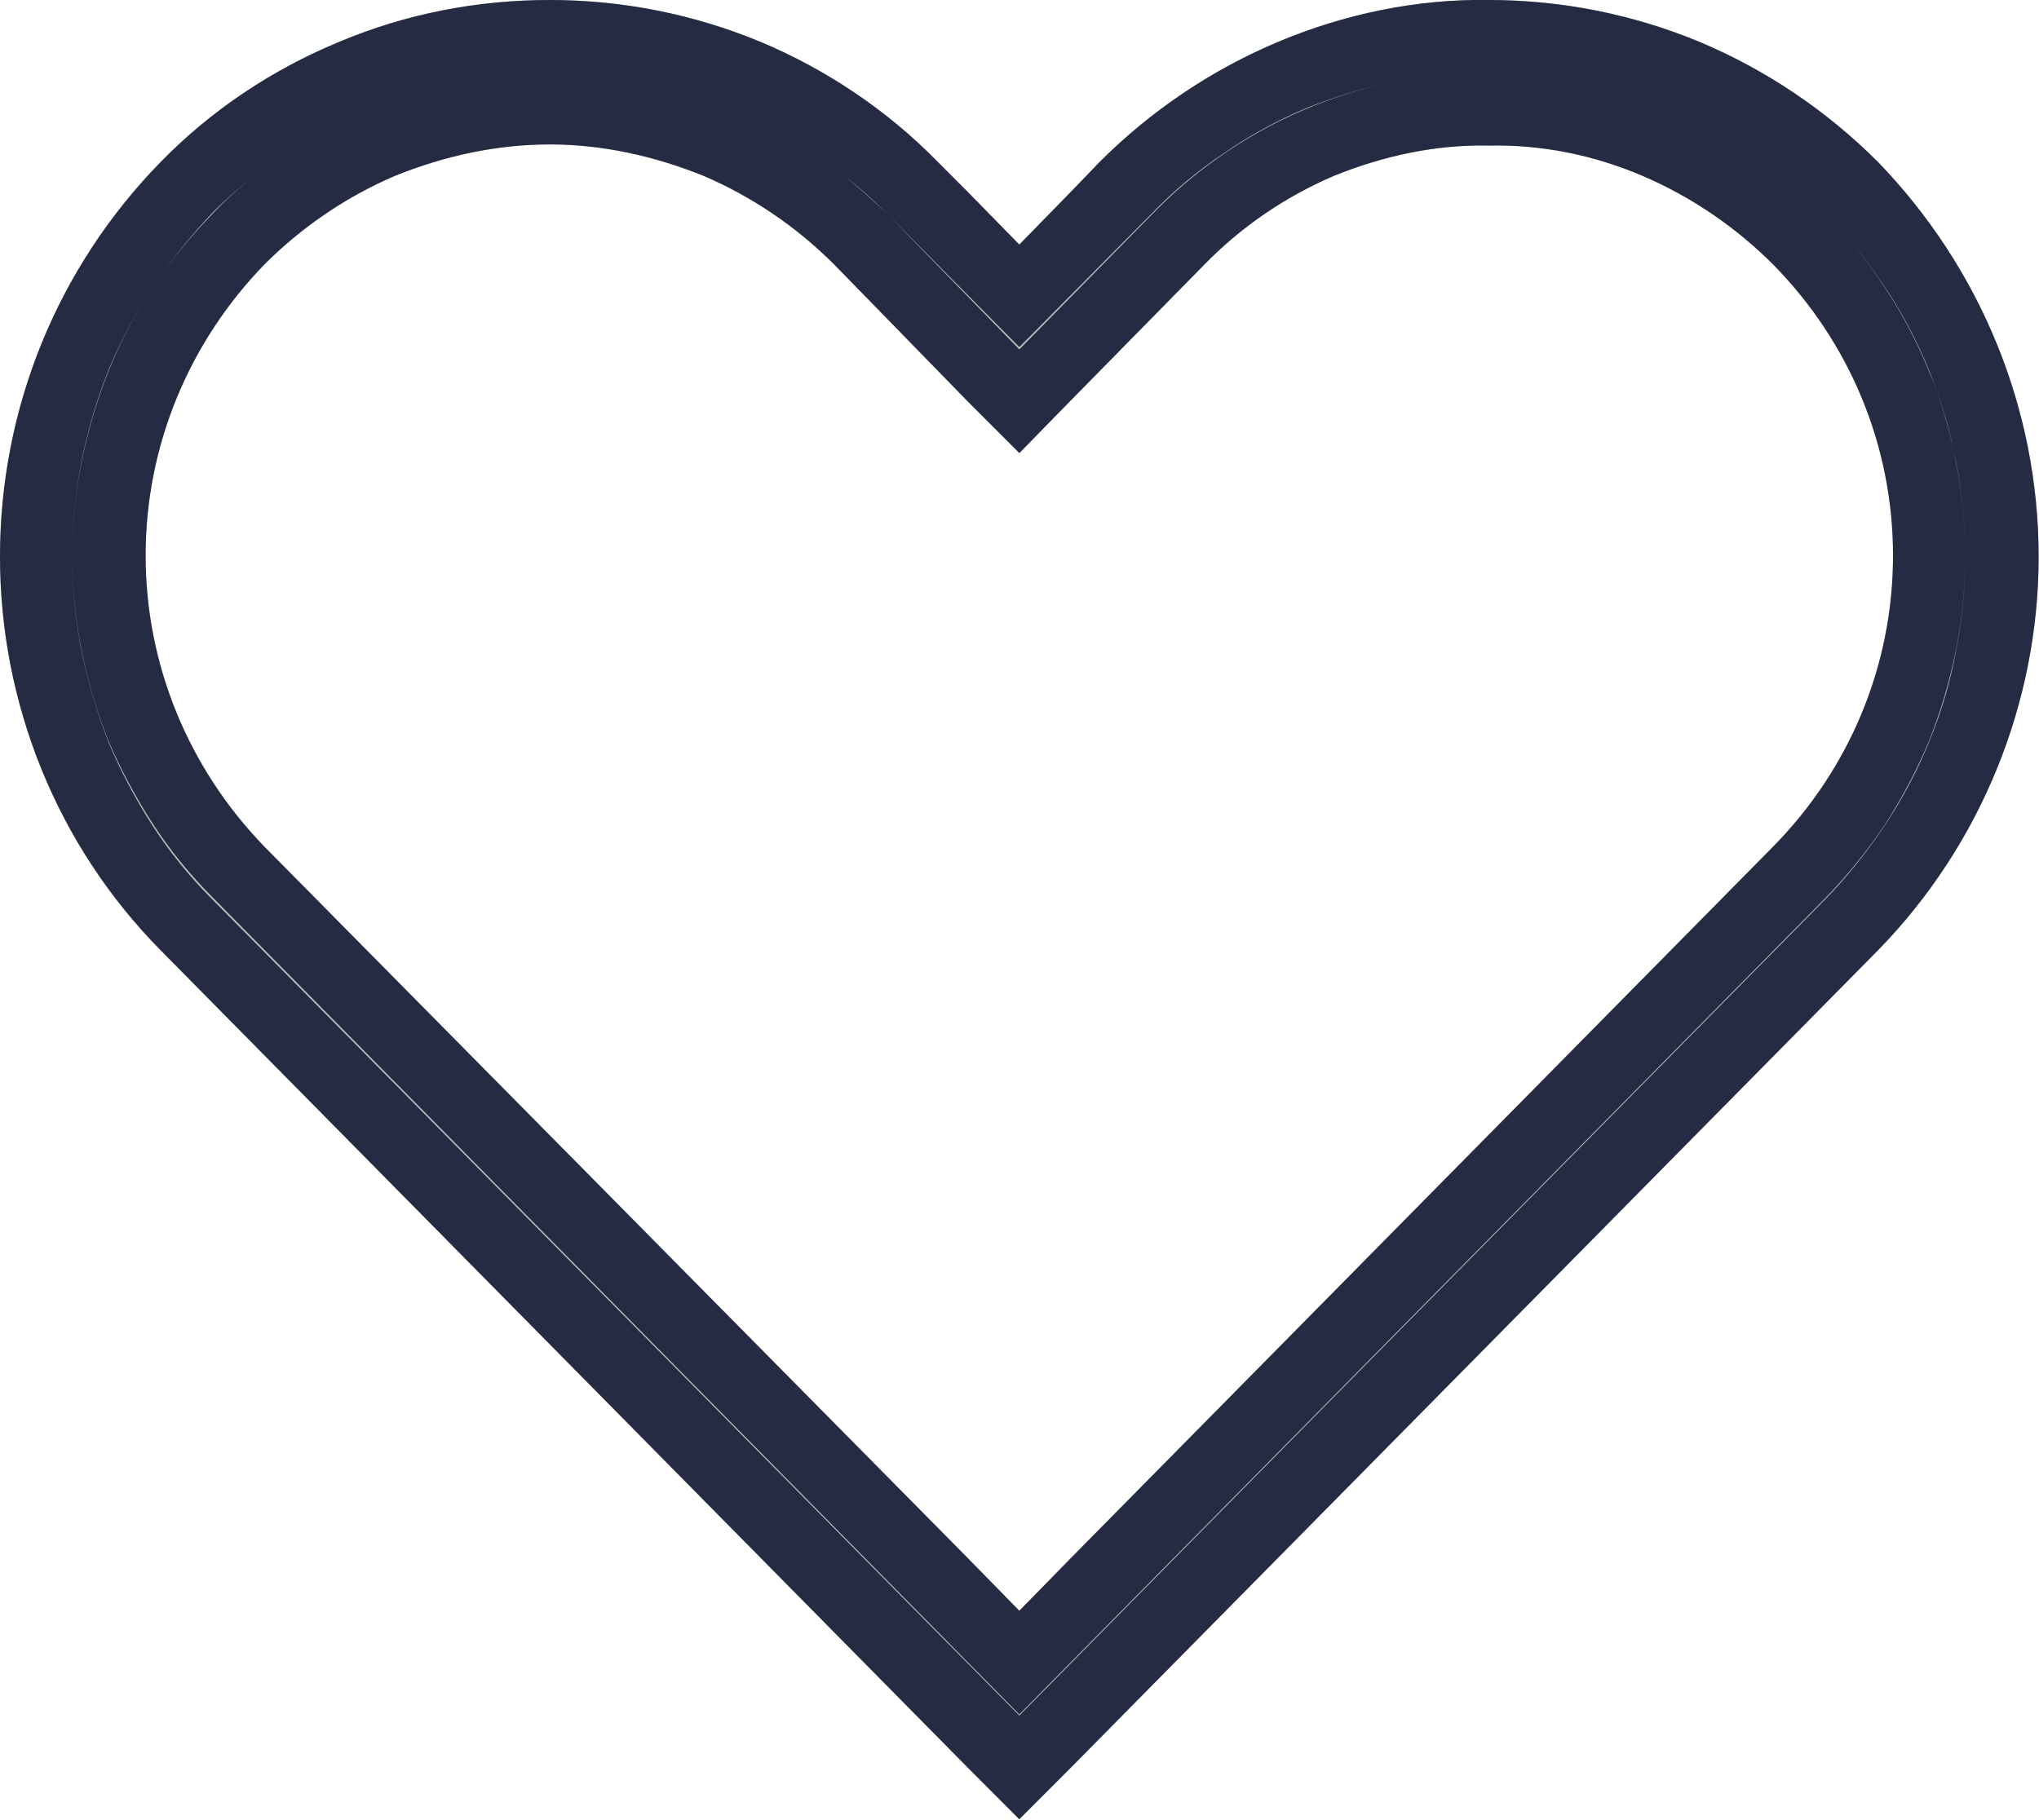 <svg width="17.503" height="15.625" viewBox="0 0 17.503 15.625" fill="none" xmlns="http://www.w3.org/2000/svg" xmlns:xlink="http://www.w3.org/1999/xlink">
	<desc>
			Created with Pixso.
	</desc>
	<defs/>
	<path id="Vector" d="M12.78 1.25C13.23 1.24 13.68 1.33 14.1 1.51C14.52 1.69 14.9 1.95 15.22 2.27C15.88 2.94 16.25 3.83 16.25 4.77C16.25 5.71 15.88 6.6 15.22 7.27L8.75 13.83L2.27 7.27C1.62 6.6 1.25 5.71 1.25 4.77C1.25 3.83 1.62 2.94 2.27 2.27C2.59 1.95 2.97 1.69 3.39 1.51C3.81 1.34 4.26 1.24 4.72 1.24C5.17 1.24 5.62 1.34 6.04 1.51C6.46 1.69 6.84 1.95 7.16 2.27L8.75 3.89L10.33 2.28C10.65 1.95 11.03 1.69 11.45 1.51C11.87 1.34 12.32 1.24 12.78 1.25ZM12.78 0C12.16 -0.01 11.54 0.12 10.97 0.36C10.4 0.6 9.88 0.95 9.44 1.39L8.75 2.1L8.05 1.39C7.62 0.95 7.1 0.6 6.53 0.36C5.95 0.12 5.34 0 4.72 0C4.09 0 3.48 0.12 2.91 0.36C2.33 0.6 1.81 0.95 1.38 1.39C0.49 2.3 0 3.51 0 4.78C0 6.04 0.49 7.26 1.38 8.16L8.75 15.62L16.12 8.16C17 7.26 17.5 6.04 17.5 4.78C17.5 3.51 17 2.3 16.12 1.39C15.68 0.95 15.16 0.6 14.59 0.36C14.01 0.12 13.4 0 12.78 0Z" fill="#BDBDBD" fill-opacity="1" fill-rule="nonzero"/>
	<path id="Vector" d="M8.31 1.65L8.05 1.39C7.62 0.95 7.1 0.6 6.53 0.36C5.95 0.12 5.34 0 4.72 0C4.09 0 3.48 0.12 2.91 0.36C2.33 0.6 1.81 0.95 1.38 1.39C0.49 2.3 0 3.51 0 4.78C0 6.04 0.49 7.26 1.38 8.16L8.31 15.18L8.75 15.62L9.19 15.18L16.12 8.16C17 7.26 17.5 6.04 17.5 4.78C17.5 3.51 17 2.3 16.12 1.39C15.68 0.95 15.16 0.6 14.59 0.36C14.01 0.12 13.4 0 12.78 0C12.16 -0.01 11.54 0.12 10.97 0.36C10.4 0.6 9.88 0.95 9.44 1.39L9.19 1.65L8.75 2.1L8.31 1.65ZM8.75 14.73L15.67 7.72Q15.95 7.43 16.17 7.1Q16.4 6.76 16.56 6.37Q16.72 5.98 16.79 5.59Q16.87 5.19 16.87 4.78Q16.87 4.36 16.79 3.97Q16.72 3.57 16.56 3.19Q16.4 2.8 16.18 2.47Q15.96 2.13 15.67 1.83Q15.45 1.61 15.21 1.43Q15.45 1.61 15.67 1.83Q15.95 2.12 16.17 2.45Q16.4 2.79 16.56 3.18Q16.71 3.56 16.79 3.96Q16.87 4.36 16.87 4.77Q16.87 5.18 16.79 5.58Q16.71 5.98 16.56 6.36Q16.4 6.74 16.18 7.08Q15.96 7.41 15.67 7.71L8.75 14.72L1.83 7.71Q1.53 7.41 1.31 7.07Q1.09 6.73 0.93 6.36Q0.78 5.98 0.7 5.58Q0.62 5.18 0.62 4.77Q0.62 4.36 0.7 3.96Q0.78 3.56 0.93 3.18Q1.09 2.8 1.31 2.46Q1.54 2.13 1.83 1.83Q2.02 1.63 2.24 1.47Q2.02 1.63 1.82 1.83Q1.54 2.13 1.31 2.46Q1.09 2.8 0.93 3.19Q0.78 3.57 0.7 3.97Q0.62 4.36 0.62 4.78Q0.62 5.19 0.7 5.59Q0.78 5.98 0.93 6.37Q1.09 6.75 1.31 7.09Q1.53 7.43 1.82 7.72L8.75 14.73ZM7.25 1.51Q7.43 1.66 7.61 1.83L8.75 3L9.88 1.85Q10.15 1.57 10.45 1.36Q10.8 1.11 11.2 0.94Q11.58 0.78 11.97 0.7Q12.1 0.67 12.24 0.66Q12.1 0.67 11.97 0.7Q11.58 0.78 11.21 0.93Q10.83 1.09 10.5 1.32Q10.17 1.54 9.89 1.83L8.75 2.98L7.61 1.83Q7.44 1.66 7.25 1.51ZM9.18 3.45L8.75 3.89L8.31 3.45L7.16 2.27C6.84 1.95 6.46 1.69 6.04 1.51C5.62 1.34 5.17 1.24 4.72 1.24C4.26 1.24 3.81 1.34 3.39 1.51C2.97 1.69 2.59 1.95 2.27 2.27C1.62 2.94 1.25 3.83 1.25 4.77C1.25 5.71 1.62 6.6 2.27 7.27L8.31 13.38L8.75 13.83L9.19 13.38L15.22 7.27C15.88 6.6 16.25 5.71 16.25 4.77C16.25 3.83 15.88 2.94 15.22 2.27C14.9 1.95 14.52 1.69 14.1 1.51C13.68 1.33 13.23 1.24 12.78 1.25C12.32 1.24 11.87 1.34 11.45 1.51C11.03 1.69 10.65 1.95 10.33 2.28L9.18 3.45Z" fill="#252B42" fill-opacity="1" fill-rule="evenodd"/>
</svg>
